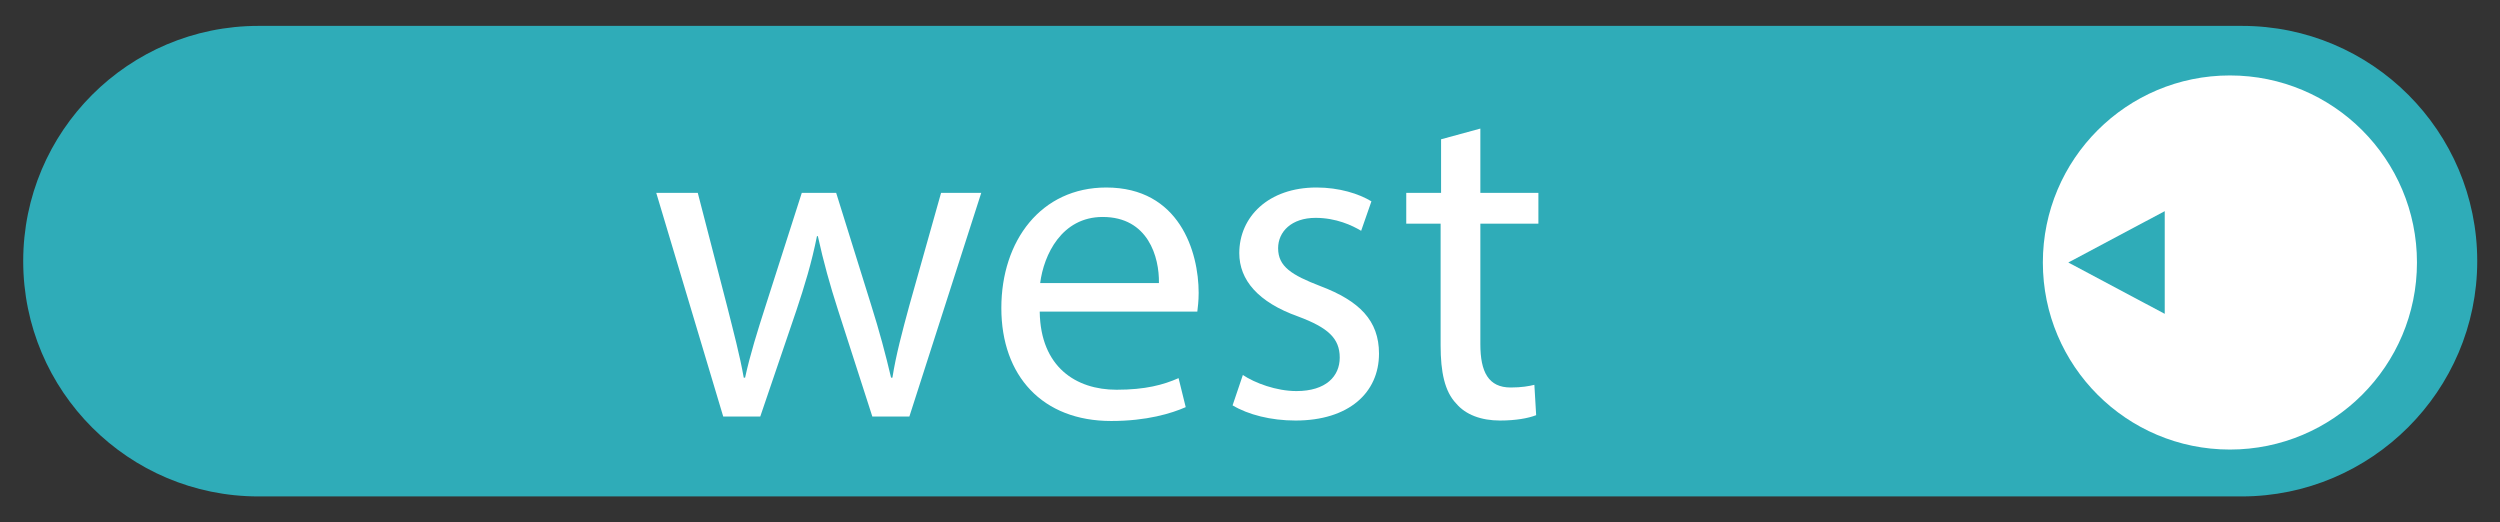 <?xml version="1.0" encoding="utf-8"?>
<!-- Generator: Adobe Illustrator 25.4.1, SVG Export Plug-In . SVG Version: 6.00 Build 0)  -->
<svg version="1.1" id="Layer_1" xmlns="http://www.w3.org/2000/svg" xmlns:xlink="http://www.w3.org/1999/xlink" x="0px" y="0px"
	 viewBox="0 0 560 117" style="enable-background:new 0 0 560 117;" xml:space="preserve">
<rect x="0" y="0" width="560" height="117" fill="#333333" stroke="none"/>
<style type="text/css">
	.st0{fill:#2FACB8;}
	.st1{fill:#FFFFFF;}
</style>
<g>
	<g>
		<g>
			<path class="st0" d="M502.1,111.2H57.9c-29.1,0-52.7-23.6-52.7-52.7l0,0c0-29.1,23.6-52.7,52.7-52.7h444.3
				c29.1,0,52.7,23.6,52.7,52.7l0,0C554.9,87.5,531.2,111.2,502.1,111.2z"/>
		</g>
	</g>
	<g>
		<g>
			<path class="st1" d="M156.3,43.2l6.6,25.5c1.4,5.6,2.8,10.8,3.7,15.9h0.3c1.1-5.1,2.8-10.5,4.5-15.8l8.2-25.6h7.7l7.8,25
				c1.9,6,3.3,11.3,4.5,16.4h0.3c0.8-5.1,2.2-10.3,3.8-16.2l7.1-25.2h9l-16.1,50.1h-8.3l-7.7-23.9c-1.8-5.6-3.2-10.6-4.5-16.5H183
				c-1.2,6-2.8,11.2-4.6,16.6l-8.1,23.8h-8.3L147,43.2H156.3z"/>
			<path class="st1" d="M232.9,69.9c0.2,12.3,8.1,17.4,17.2,17.4c6.5,0,10.5-1.1,13.9-2.6l1.6,6.5c-3.2,1.4-8.7,3.1-16.7,3.1
				c-15.4,0-24.6-10.1-24.6-25.3c0-15.1,8.9-27,23.5-27c16.4,0,20.7,14.4,20.7,23.6c0,1.9-0.2,3.3-0.3,4.2H232.9z M259.6,63.4
				c0.1-5.8-2.4-14.8-12.6-14.8c-9.2,0-13.2,8.5-14,14.8H259.6z"/>
			<path class="st1" d="M278.4,84c2.7,1.8,7.5,3.6,12,3.6c6.6,0,9.7-3.3,9.7-7.5c0-4.3-2.6-6.7-9.3-9.2c-9-3.2-13.2-8.2-13.2-14.2
				c0-8.1,6.5-14.7,17.3-14.7c5.1,0,9.5,1.4,12.3,3.1l-2.3,6.6c-2-1.2-5.6-2.9-10.2-2.9c-5.4,0-8.4,3.1-8.4,6.8c0,4.1,3,6,9.5,8.5
				c8.7,3.3,13.1,7.7,13.1,15.1c0,8.8-6.8,15-18.7,15c-5.5,0-10.6-1.3-14.1-3.4L278.4,84z"/>
			<path class="st1" d="M331.6,28.8v14.4h13v6.9h-13v27c0,6.2,1.8,9.7,6.8,9.7c2.4,0,4.1-0.3,5.3-0.6l0.4,6.8
				c-1.8,0.7-4.6,1.2-8.1,1.2c-4.2,0-7.7-1.3-9.8-3.8c-2.6-2.7-3.5-7.1-3.5-13V50.1H315v-6.9h7.8v-12L331.6,28.8z"/>
		</g>
	</g>
	<g>
		<circle class="st1" cx="499.5" cy="58.8" r="41.9"/>
		<g>
			<polyline class="st0" points="484.9,47.3 463.3,58.8 484.9,70.3 			"/>
		</g>
	</g>
</g>
</svg>
